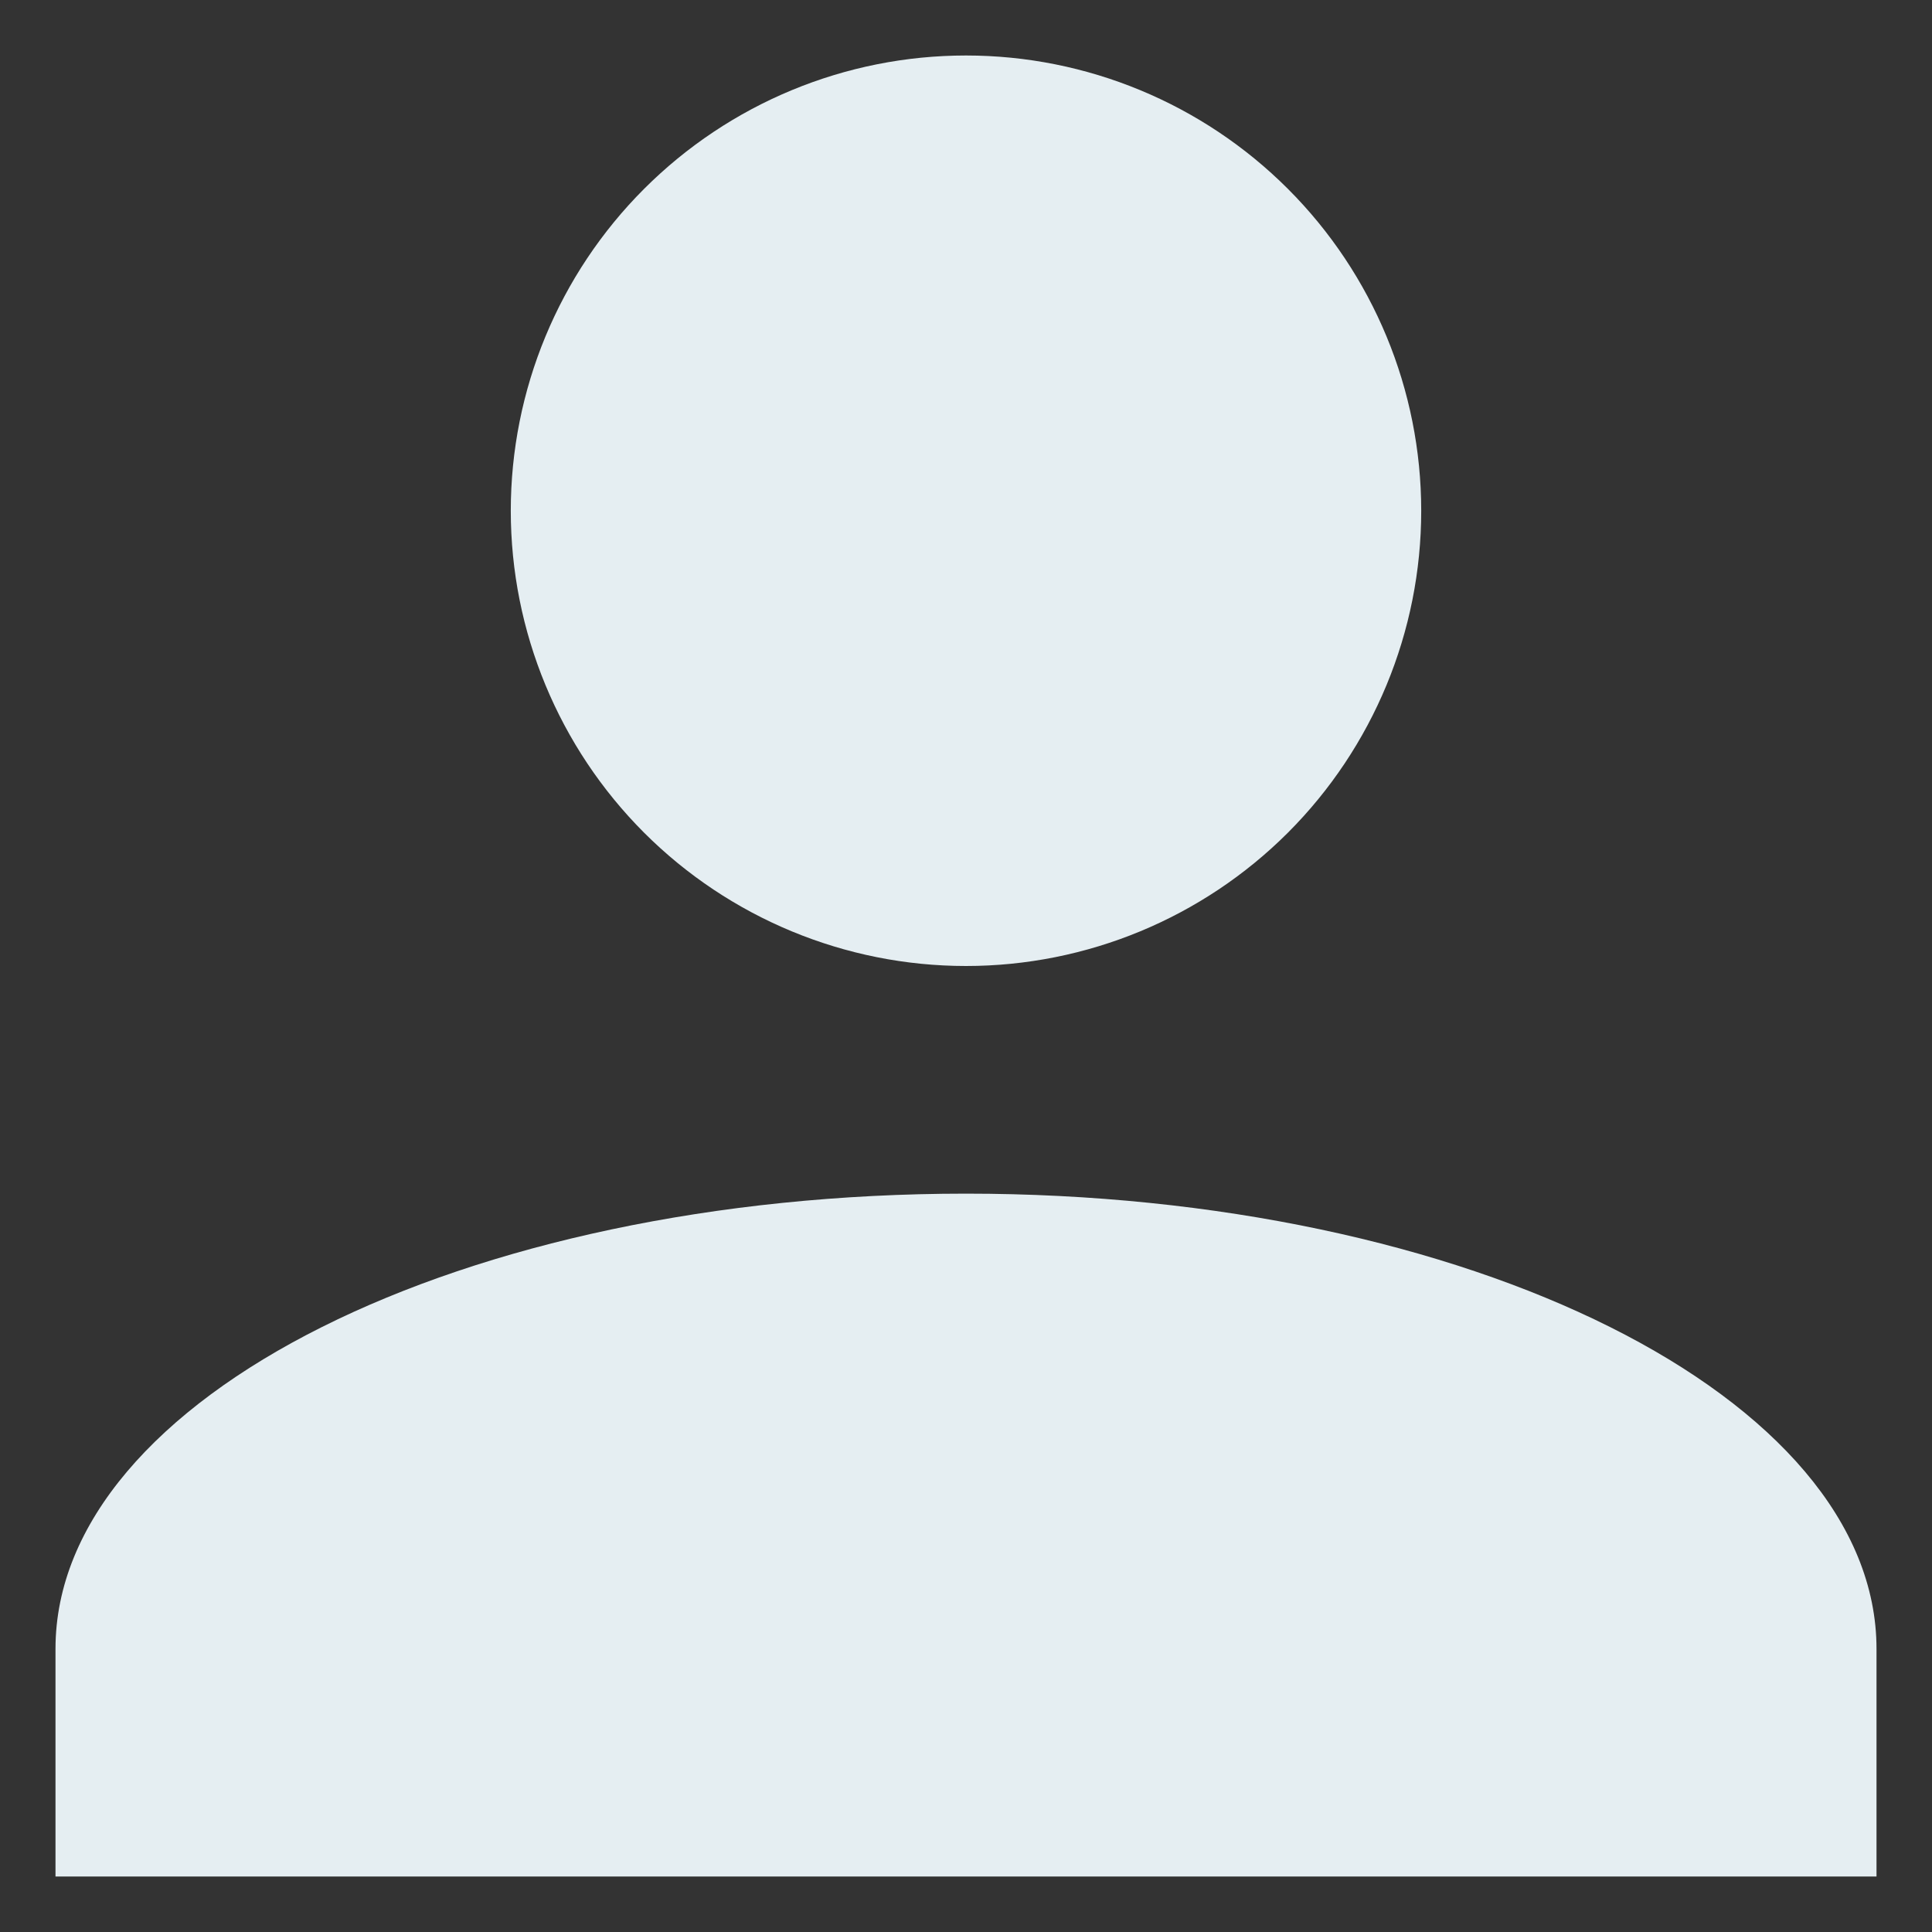 <svg width="29" height="29" viewBox="0 0 29 29" fill="none" xmlns="http://www.w3.org/2000/svg">
<rect x="0" y="0" width="29" height="29" fill="#333333" stroke="none"/>
<path d="M14.5 0.833C16.312 0.833 18.05 1.553 19.332 2.835C20.613 4.116 21.333 5.854 21.333 7.667C21.333 9.479 20.613 11.217 19.332 12.499C18.05 13.78 16.312 14.5 14.5 14.5C12.688 14.5 10.95 13.78 9.668 12.499C8.387 11.217 7.667 9.479 7.667 7.667C7.667 5.854 8.387 4.116 9.668 2.835C10.95 1.553 12.688 0.833 14.5 0.833ZM14.5 17.917C22.051 17.917 28.167 20.975 28.167 24.75V28.167H0.833V24.75C0.833 20.975 6.949 17.917 14.5 17.917Z" fill="#E5EEF2"/>
</svg>
